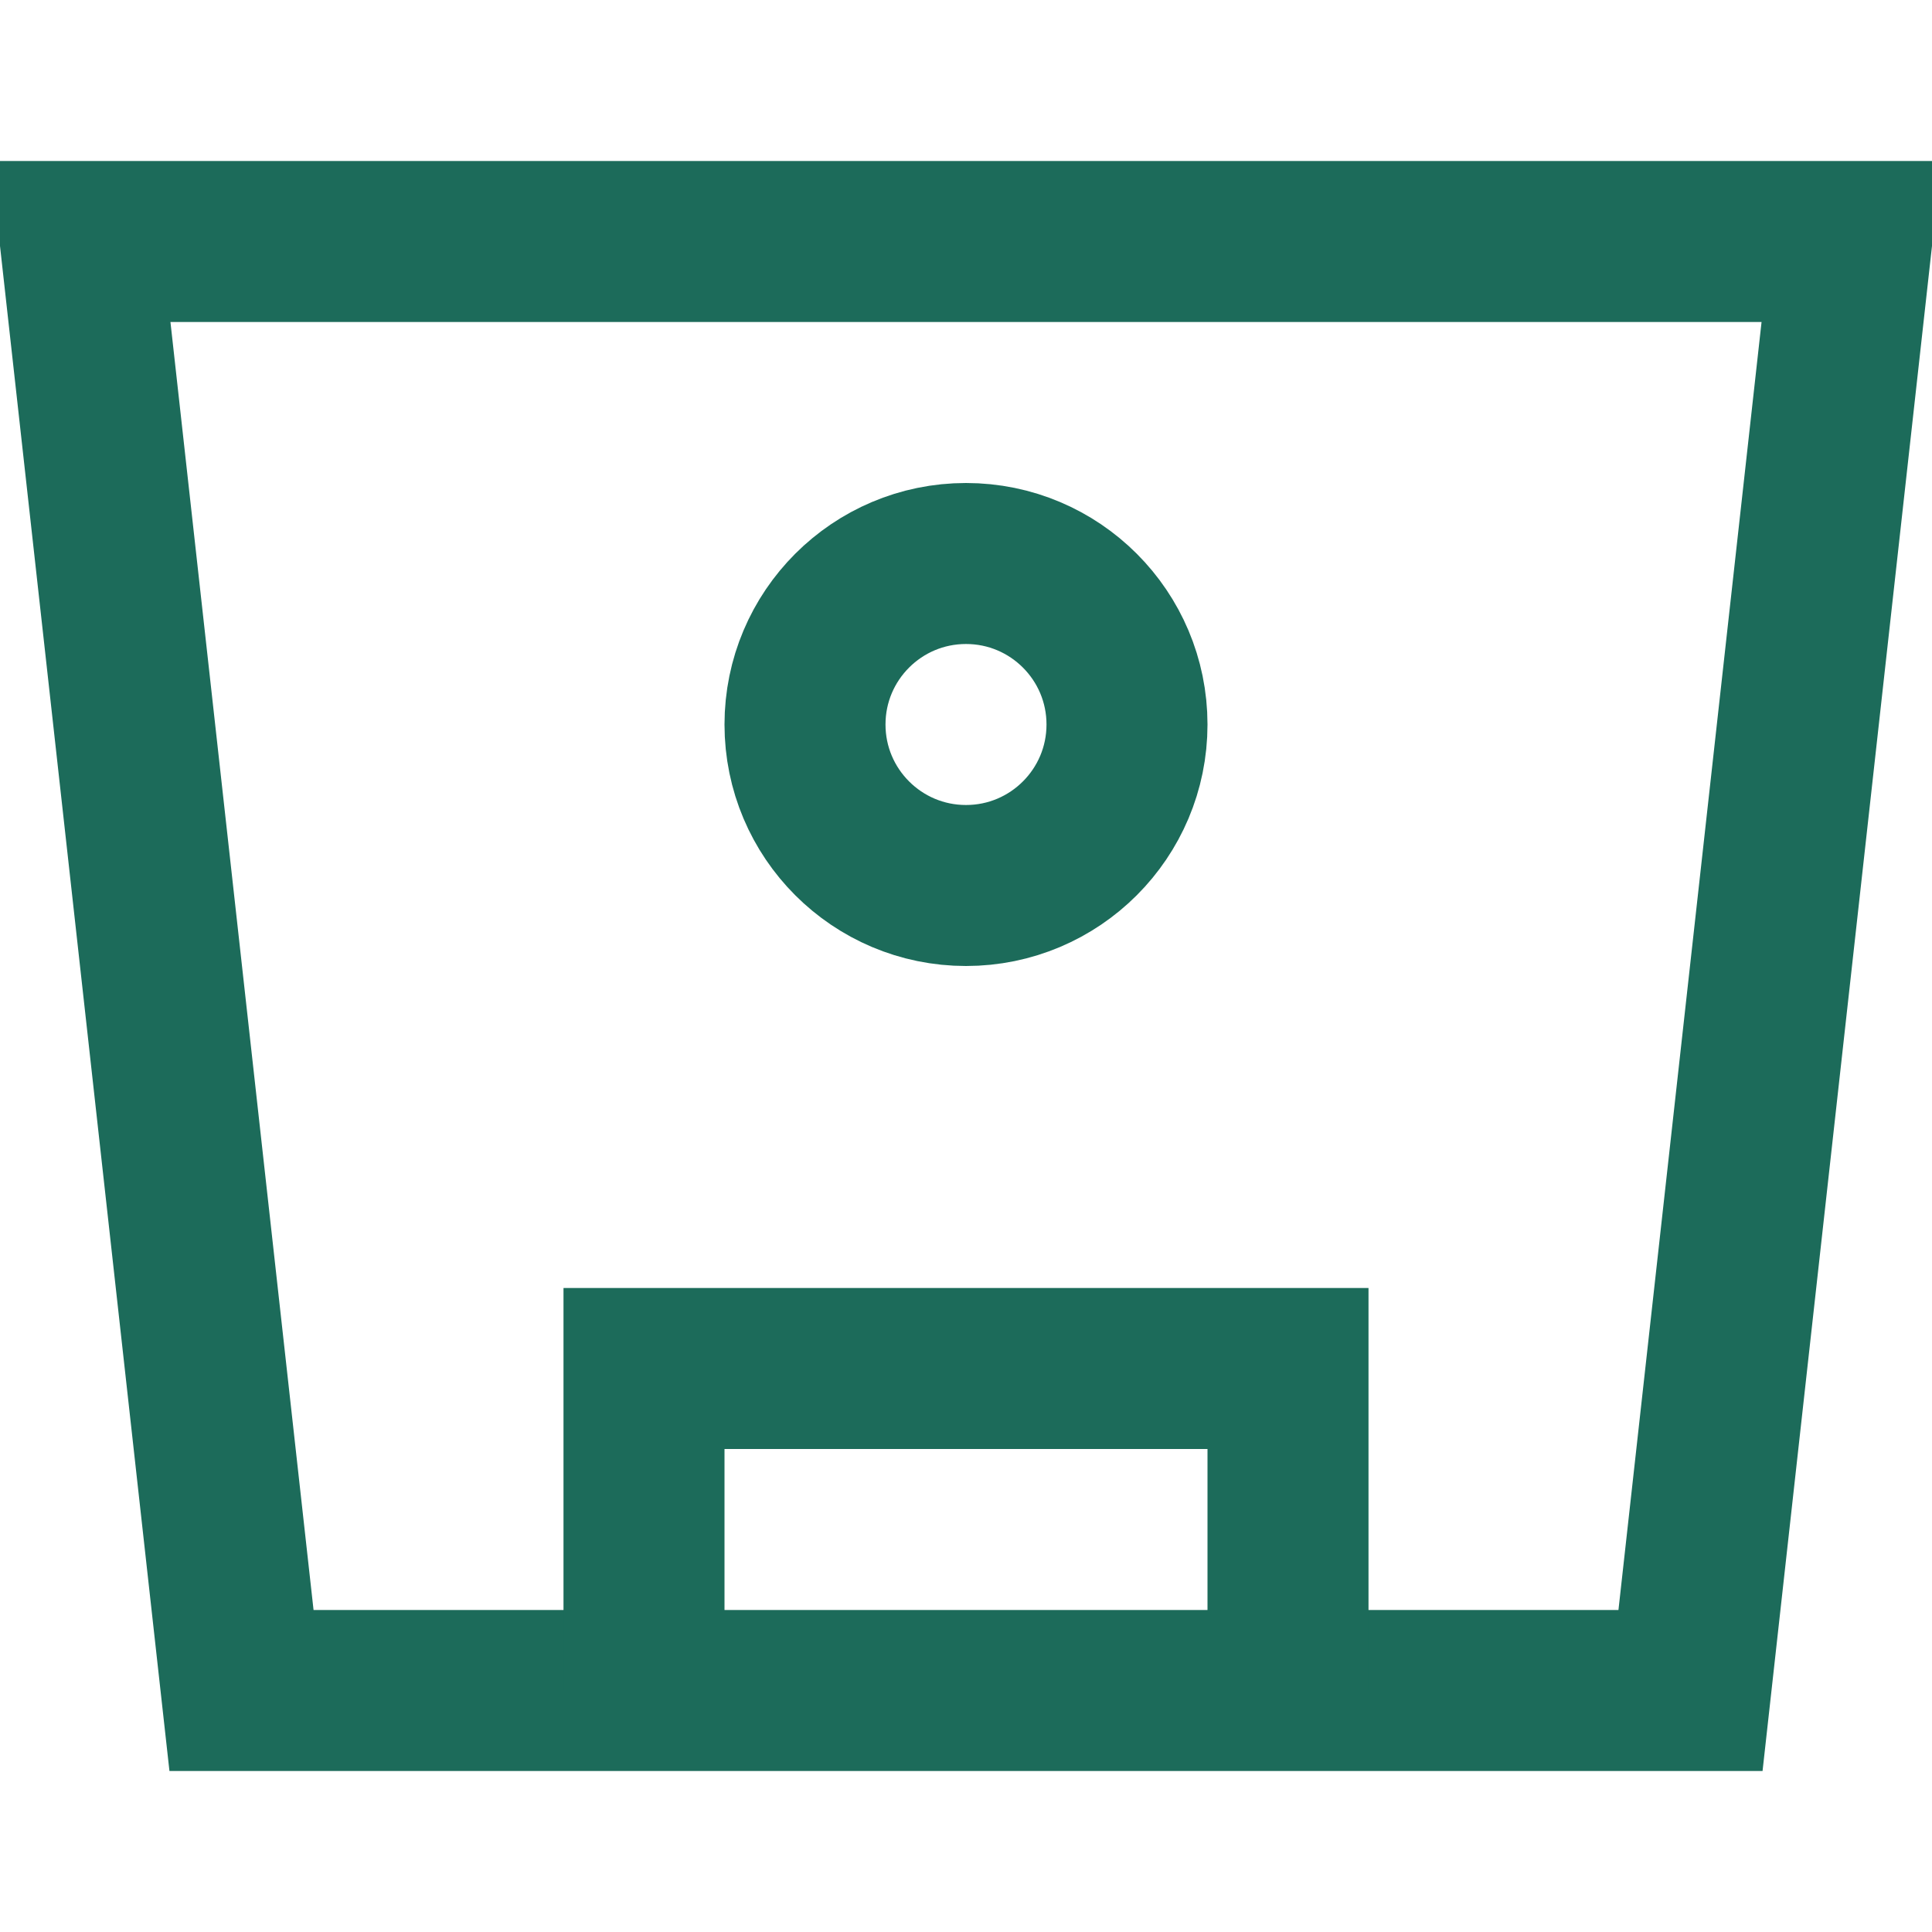 <svg width="24" height="24" viewBox="0 0 24 24" fill="none" xmlns="http://www.w3.org/2000/svg">
  <path d="M1 3H23L21 21H3L1 3Z" stroke="#1C6B5A" stroke-width="2" fill="none"/>
  <path d="M8 21V17H16V21" stroke="#1C6B5A" stroke-width="2" fill="none"/>
  <circle cx="12" cy="9" r="2" stroke="#1C6B5A" stroke-width="2" fill="none"/>
</svg>
